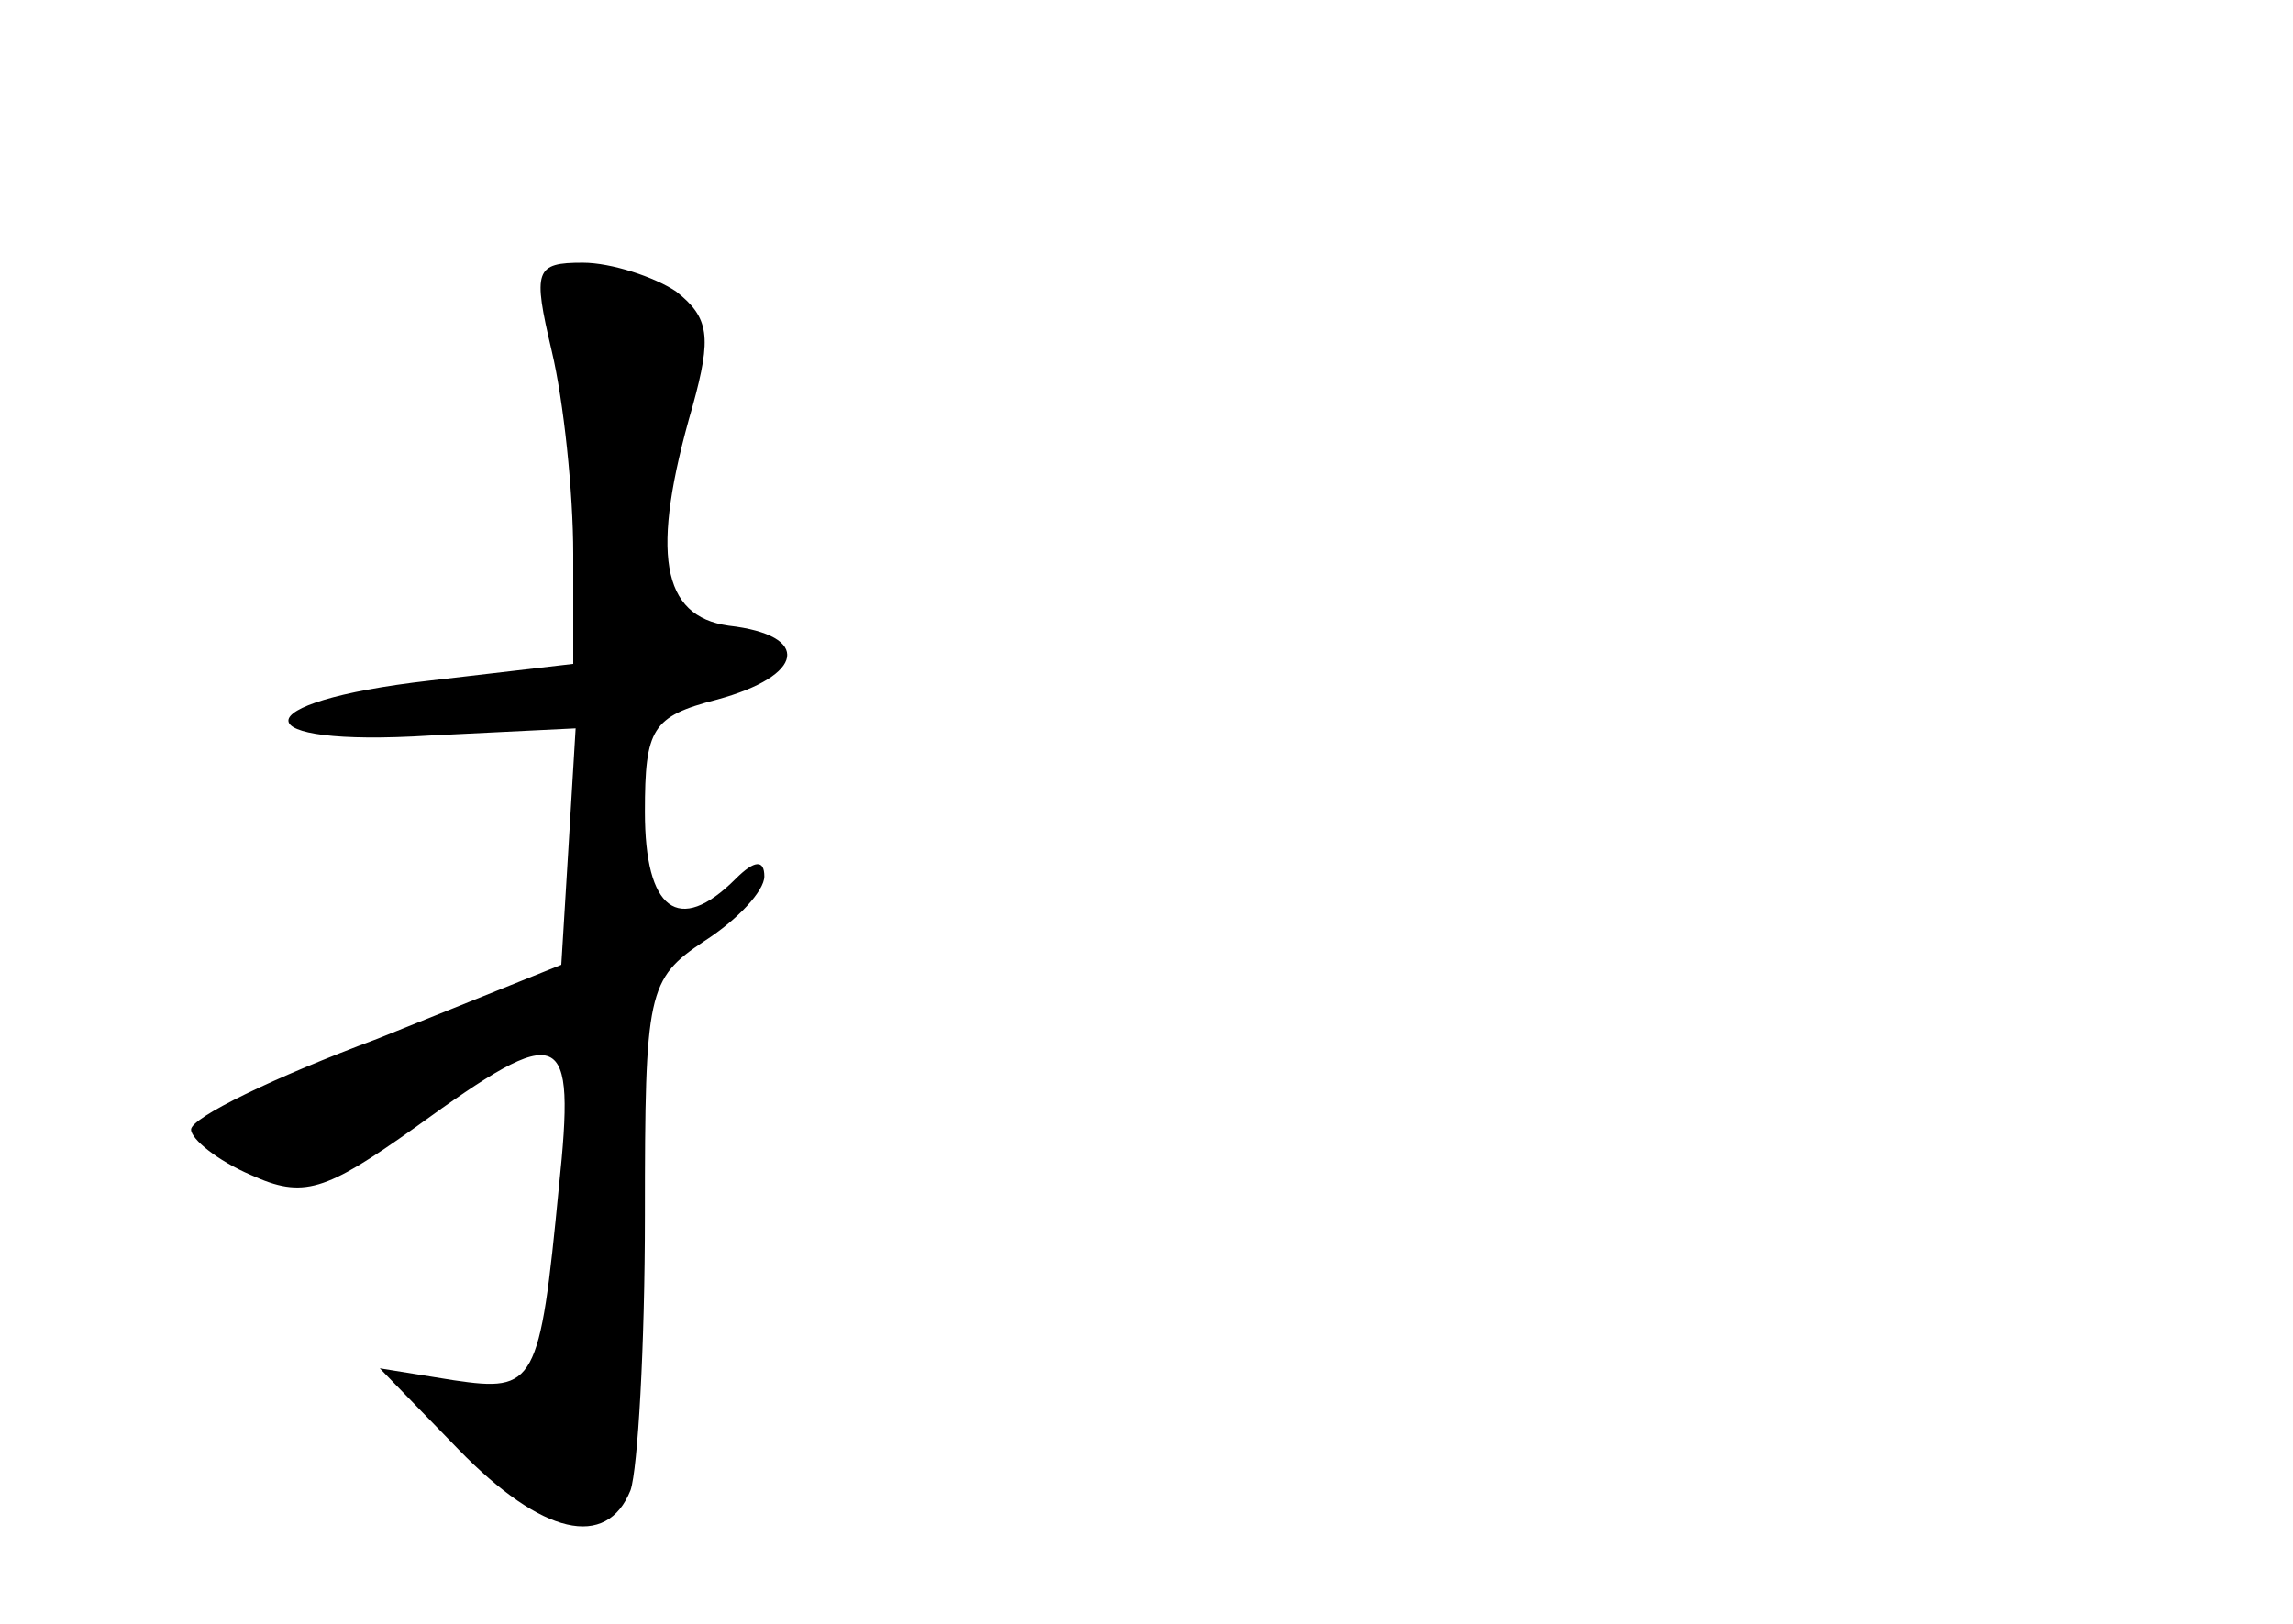 <?xml version="1.0" standalone="no"?>
<!DOCTYPE svg PUBLIC "-//W3C//DTD SVG 20010904//EN"
 "http://www.w3.org/TR/2001/REC-SVG-20010904/DTD/svg10.dtd">
<svg version="1.0" xmlns="http://www.w3.org/2000/svg"
 width="96pt" height="68pt" viewBox="0 0 96 68"
 preserveAspectRatio="xMidYMid meet">
<g transform="translate(0,68) scale(0.1,-0.1)"
fill="#000000" stroke="none">
<path d="M231 533 c5 -21 9 -59 9 -85 l0 -46 -60 -7 c-79 -9 -79 -28 0 -23
l61 3 -3 -50 -3 -49 -77 -31 c-43 -16 -78 -33 -78 -38 0 -4 11 -13 25 -19 22
-10 31 -7 69 20 62 45 67 42 60 -25 -8 -83 -10 -86 -44 -81 l-31 5 33 -34 c35
-36 62 -42 72 -17 3 9 6 60 6 115 0 94 1 99 25 115 14 9 25 21 25 27 0 7 -4 7
-12 -1 -24 -24 -38 -13 -38 28 0 35 3 40 30 47 37 10 40 27 5 31 -28 4 -33 30
-15 92 8 29 7 37 -7 48 -9 6 -27 12 -39 12 -20 0 -21 -3 -13 -37z"/>
</g>
</svg>
